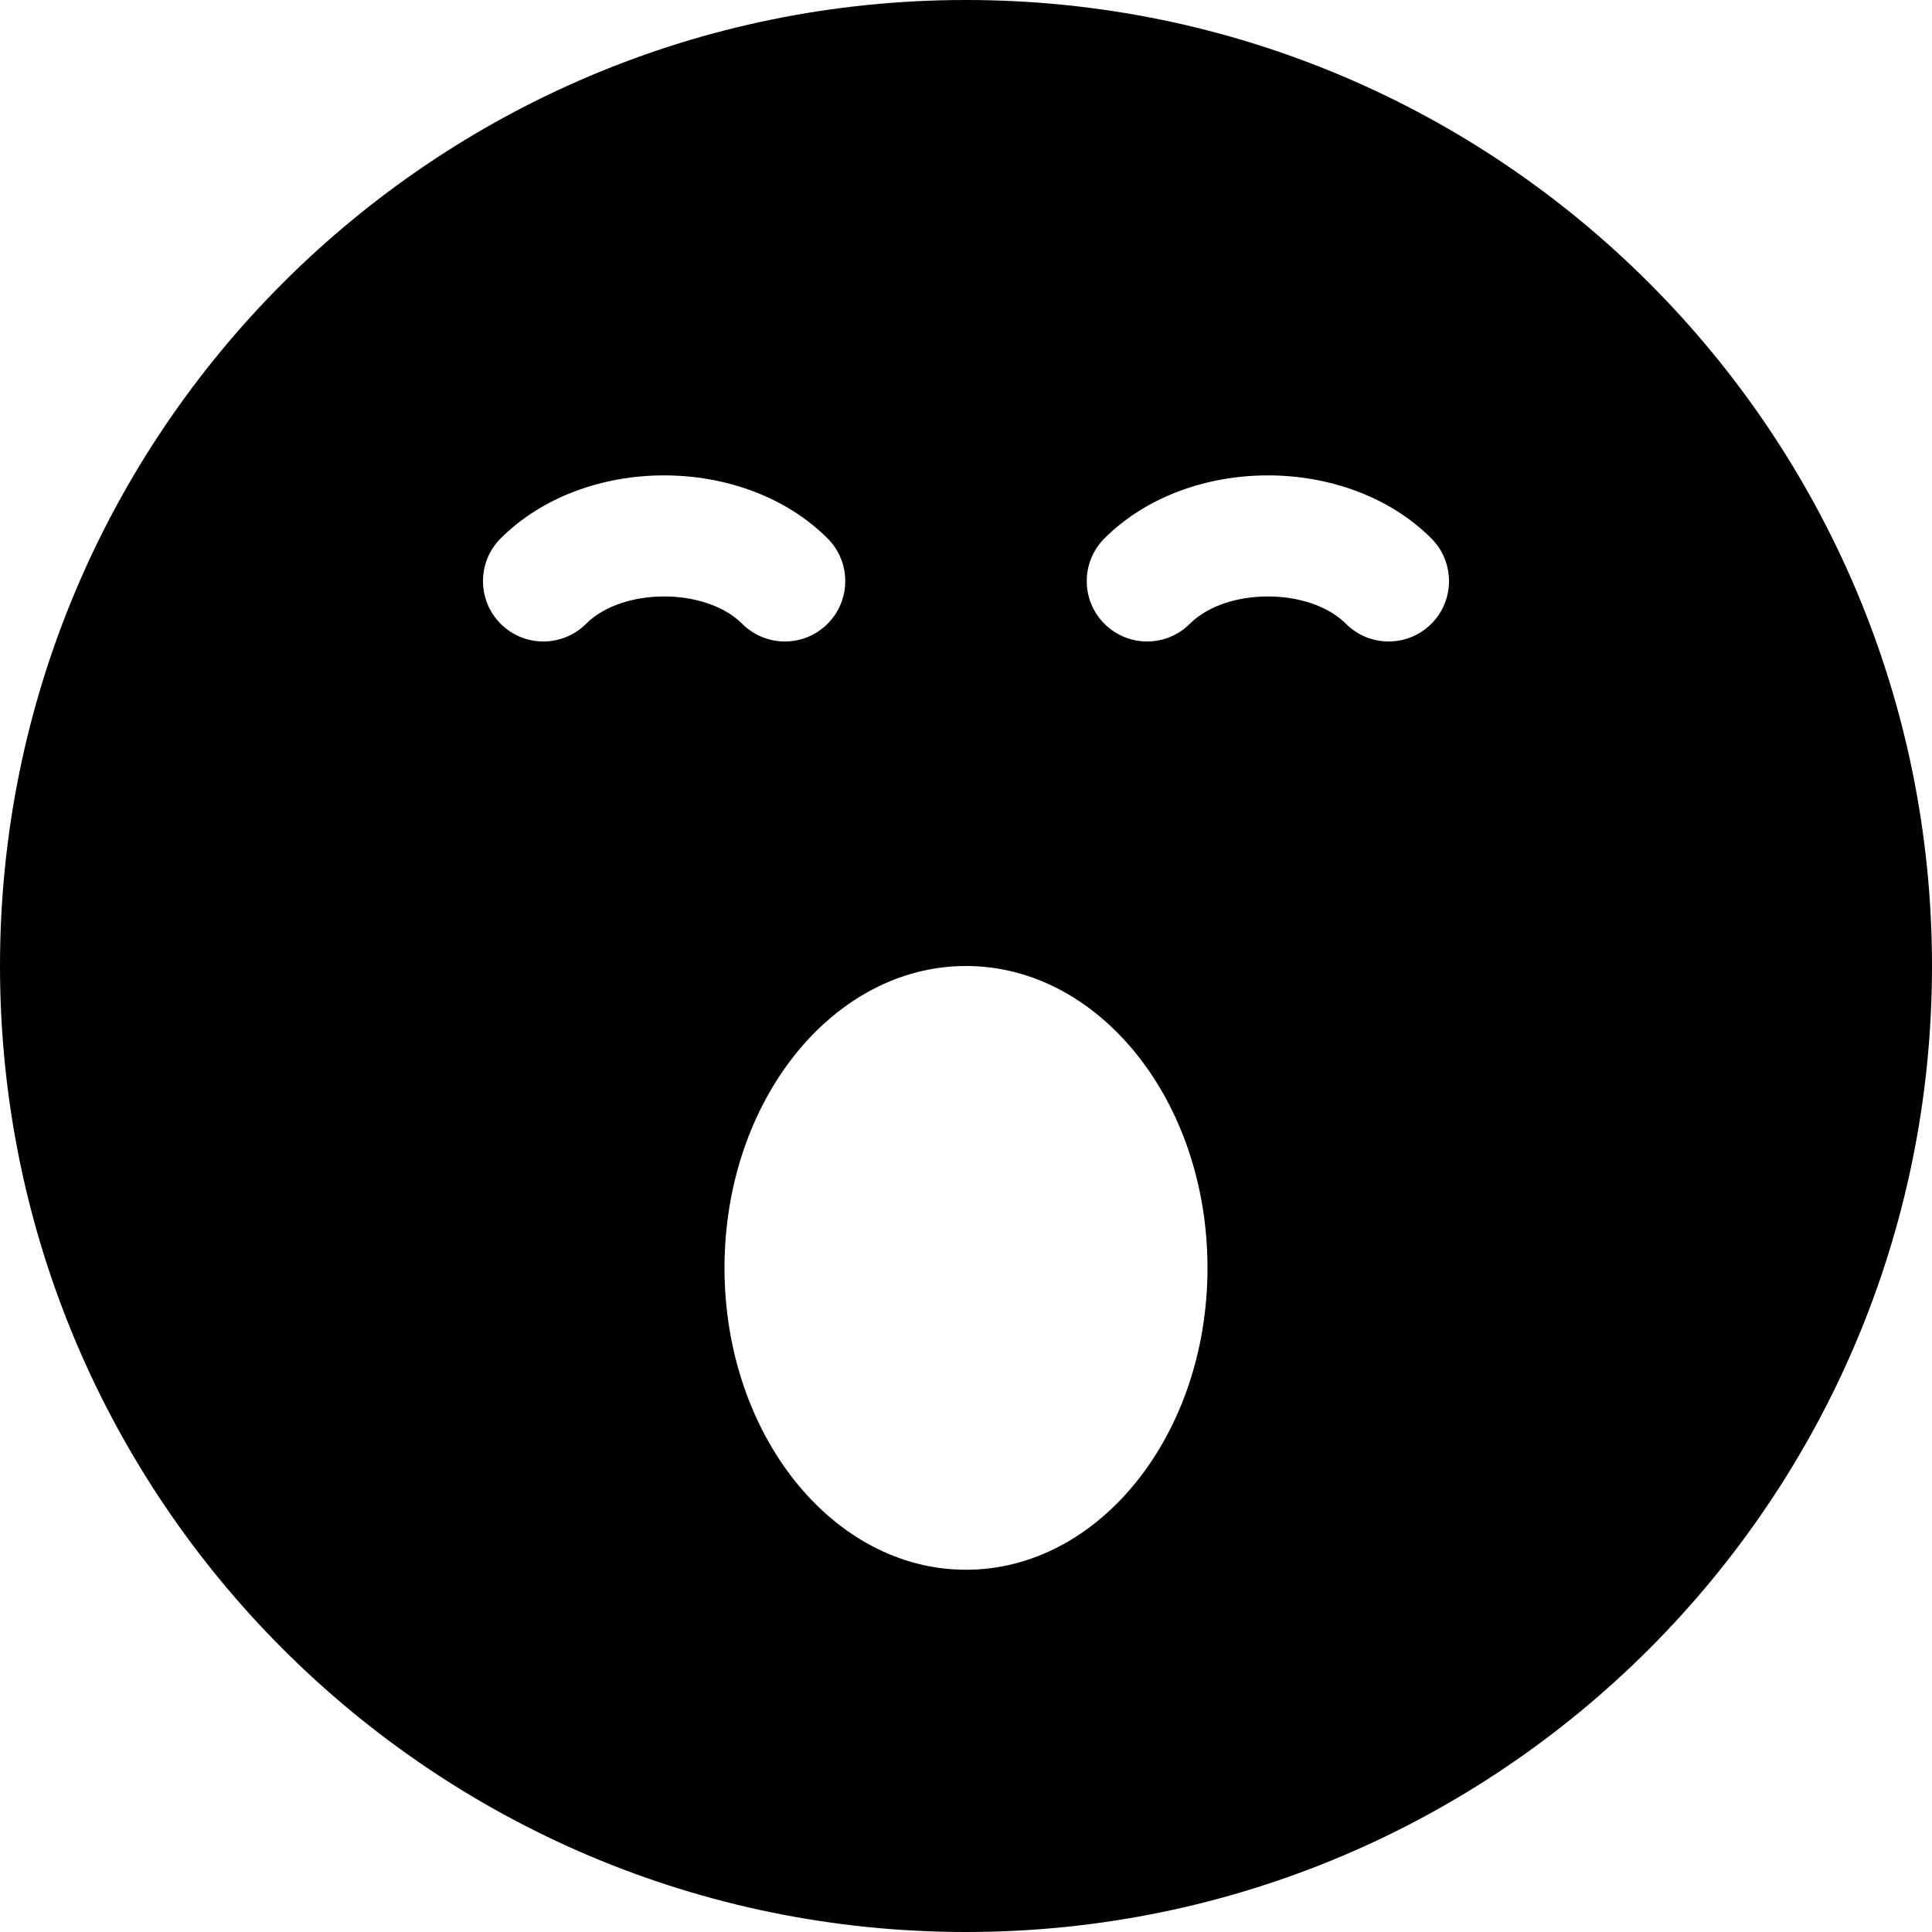 <!-- Generated by IcoMoon.io -->
<svg version="1.1" xmlns="http://www.w3.org/2000/svg" width="96" height="96" viewBox="0 0 96 96">
<title>sleepy2</title>
<path d="M48 0c-26.51 0-48 21.49-48 48s21.49 48 48 48 48-21.49 48-48-21.49-48-48-48zM29.121 30.996c-1.172 1.172-3.071 1.172-4.243 0s-1.172-3.071 0-4.243c4.175-4.175 12.068-4.175 16.243 0 1.172 1.171 1.172 3.071 0 4.243-0.586 0.586-1.354 0.879-2.121 0.879s-1.535-0.293-2.121-0.879c-1.813-1.812-5.945-1.812-7.757 0zM48 78c-6.628 0-12-6.716-12-15s5.373-15 12-15 12 6.716 12 15-5.373 15-12 15zM71.121 30.996c-0.586 0.586-1.354 0.879-2.121 0.879s-1.535-0.293-2.121-0.879c-1.812-1.812-5.945-1.812-7.757 0-1.171 1.172-3.071 1.172-4.243 0s-1.172-3.071 0-4.243c4.175-4.175 12.068-4.175 16.243 0 1.172 1.172 1.172 3.071 0 4.243z"></path>
</svg>
